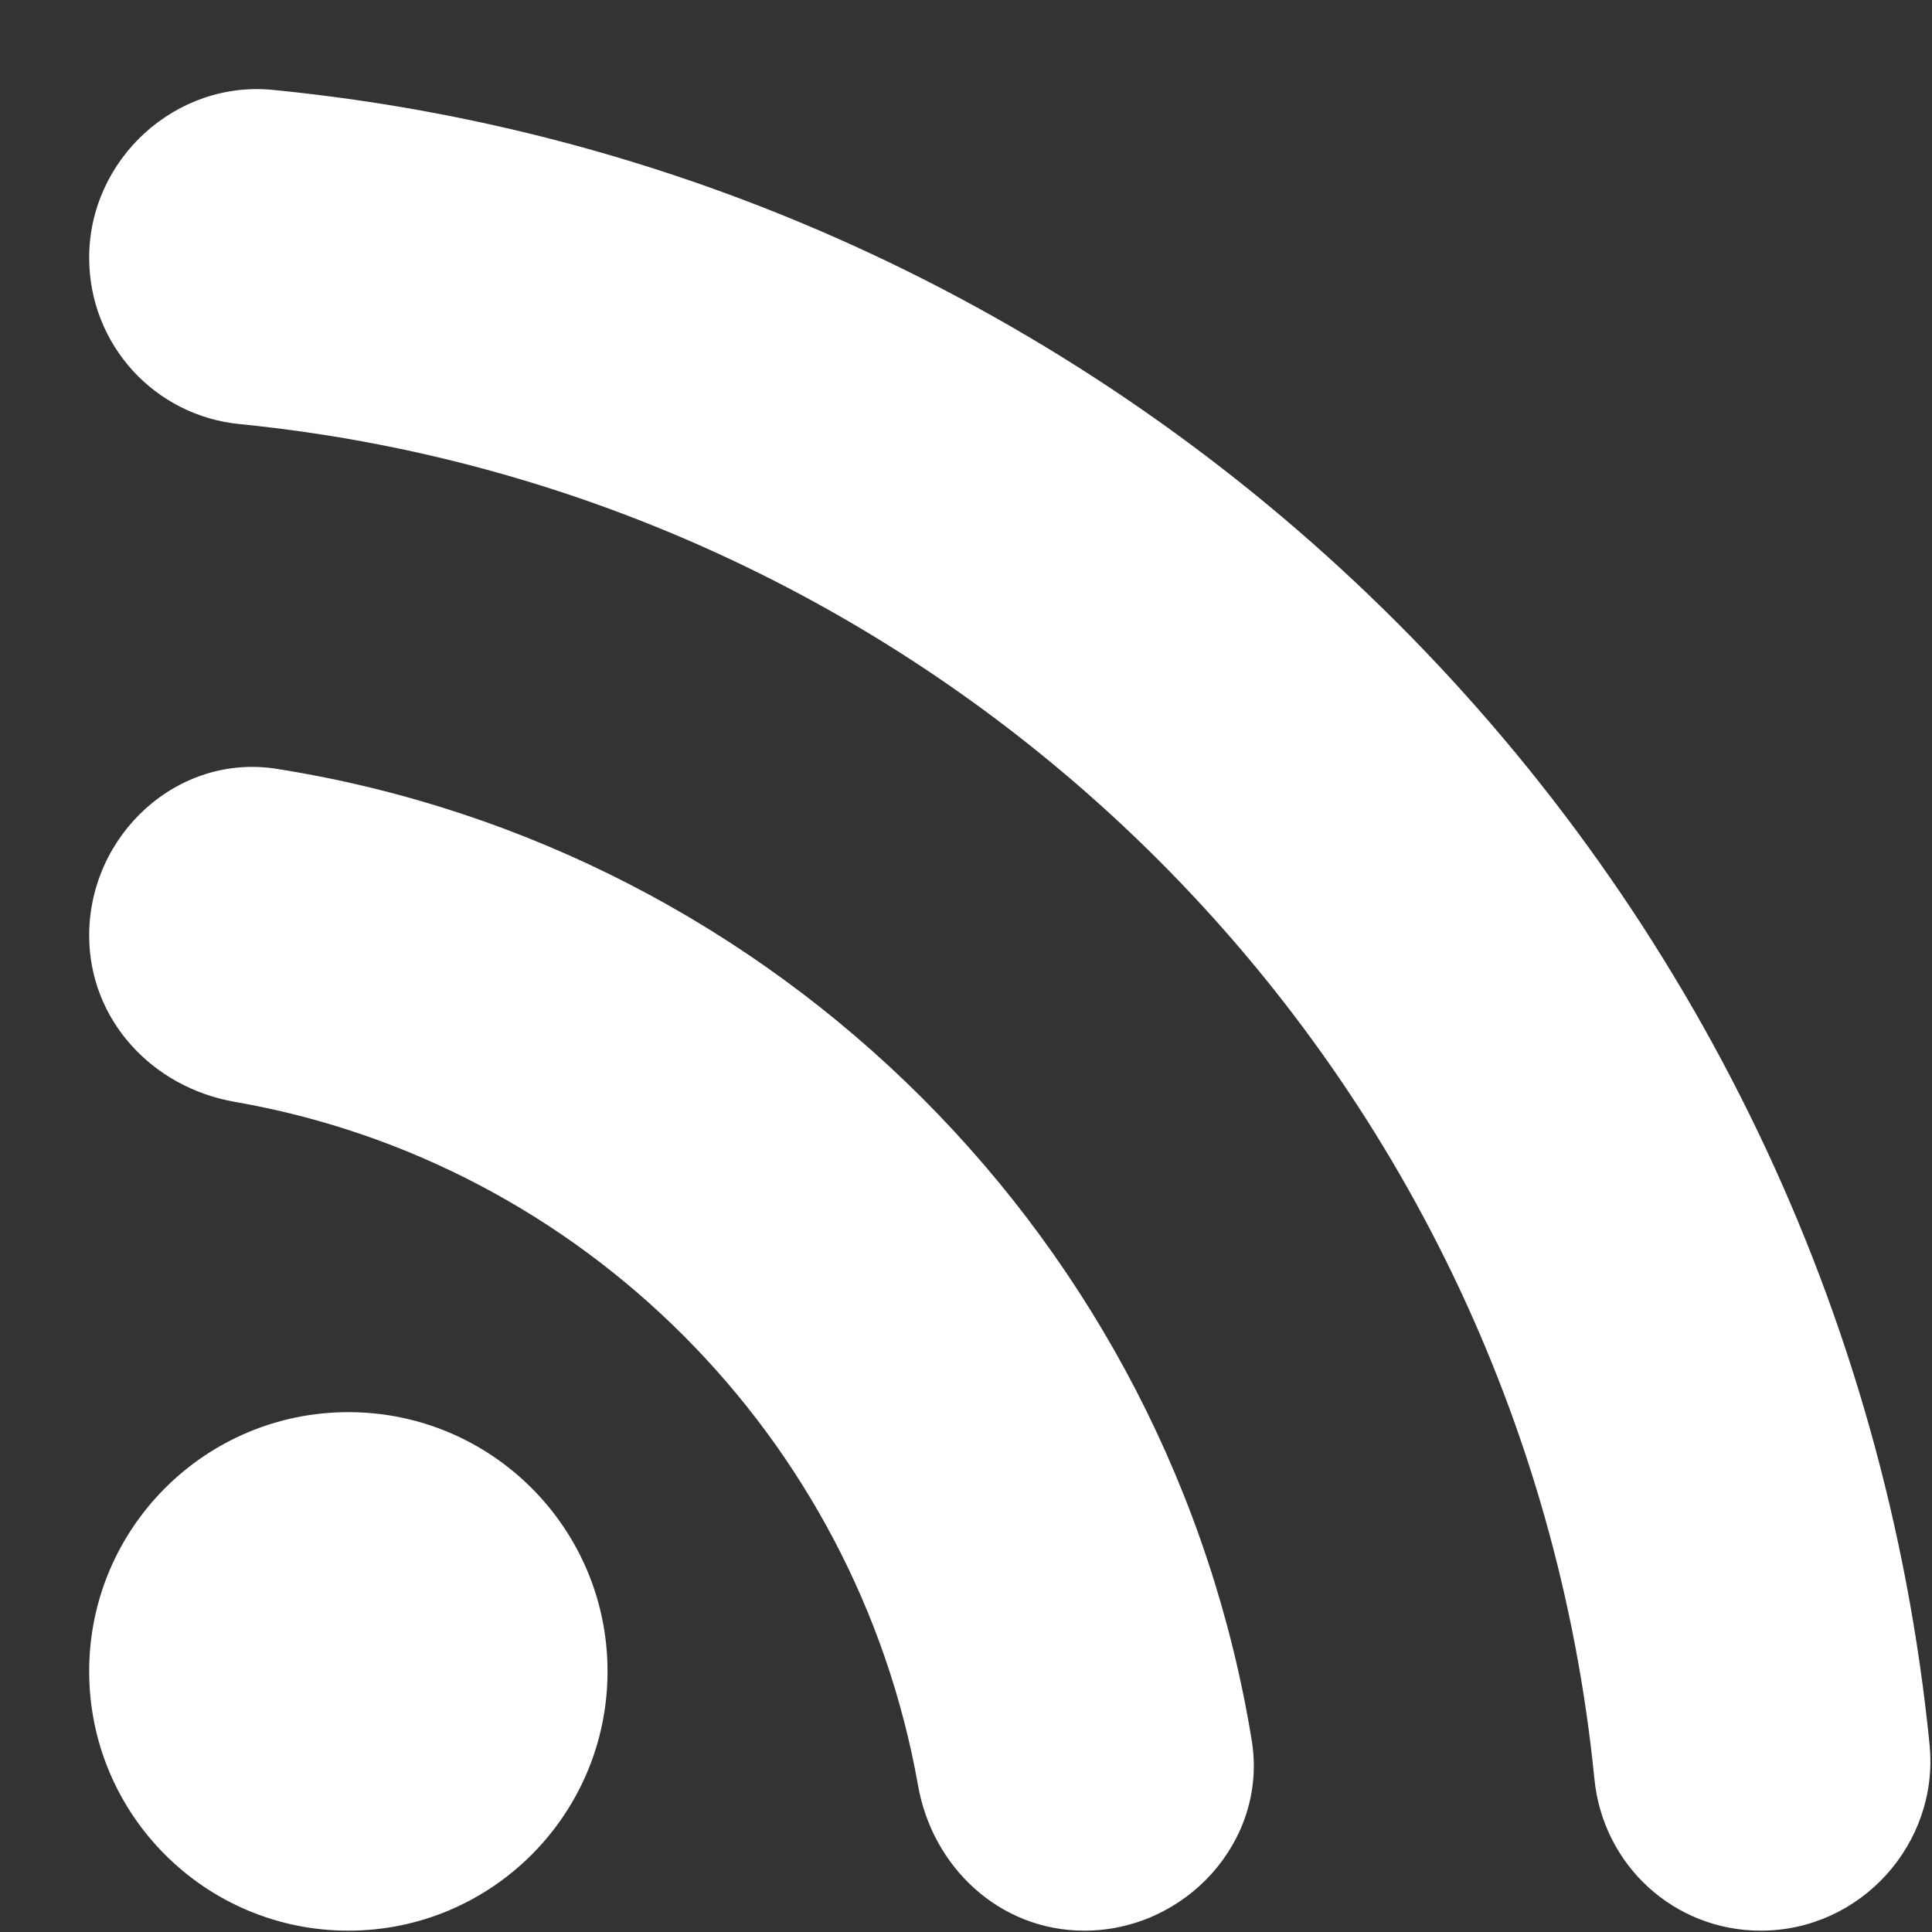 <svg width="13" height="13" viewBox="0 0 13 13" fill="none" xmlns="http://www.w3.org/2000/svg">
<rect x="0" y="0" width="13" height="13" fill="#333333" stroke="none"/>
<path fill-rule="evenodd" clip-rule="evenodd" d="M2.344 9.502C1.381 9.502 0.6 10.283 0.6 11.246C0.6 12.21 1.381 12.991 2.344 12.991C3.307 12.991 4.088 12.21 4.088 11.246C4.088 10.283 3.307 9.502 2.344 9.502ZM1.872 5.175C1.2 5.062 0.6 5.614 0.6 6.295C0.6 6.862 1.024 7.319 1.584 7.415C3.92 7.822 5.76 9.671 6.176 12.007C6.272 12.566 6.728 12.991 7.296 12.991C7.976 12.991 8.528 12.39 8.424 11.719C7.88 8.358 5.232 5.71 1.872 5.175ZM1.848 0.606C1.184 0.534 0.6 1.071 0.6 1.734C0.6 2.318 1.04 2.799 1.616 2.854C6.424 3.334 10.248 7.159 10.728 11.966C10.784 12.55 11.264 12.991 11.848 12.991C12.52 12.991 13.048 12.406 12.984 11.742C12.4 5.87 7.728 1.19 1.848 0.606Z" fill="white"/>
</svg>
